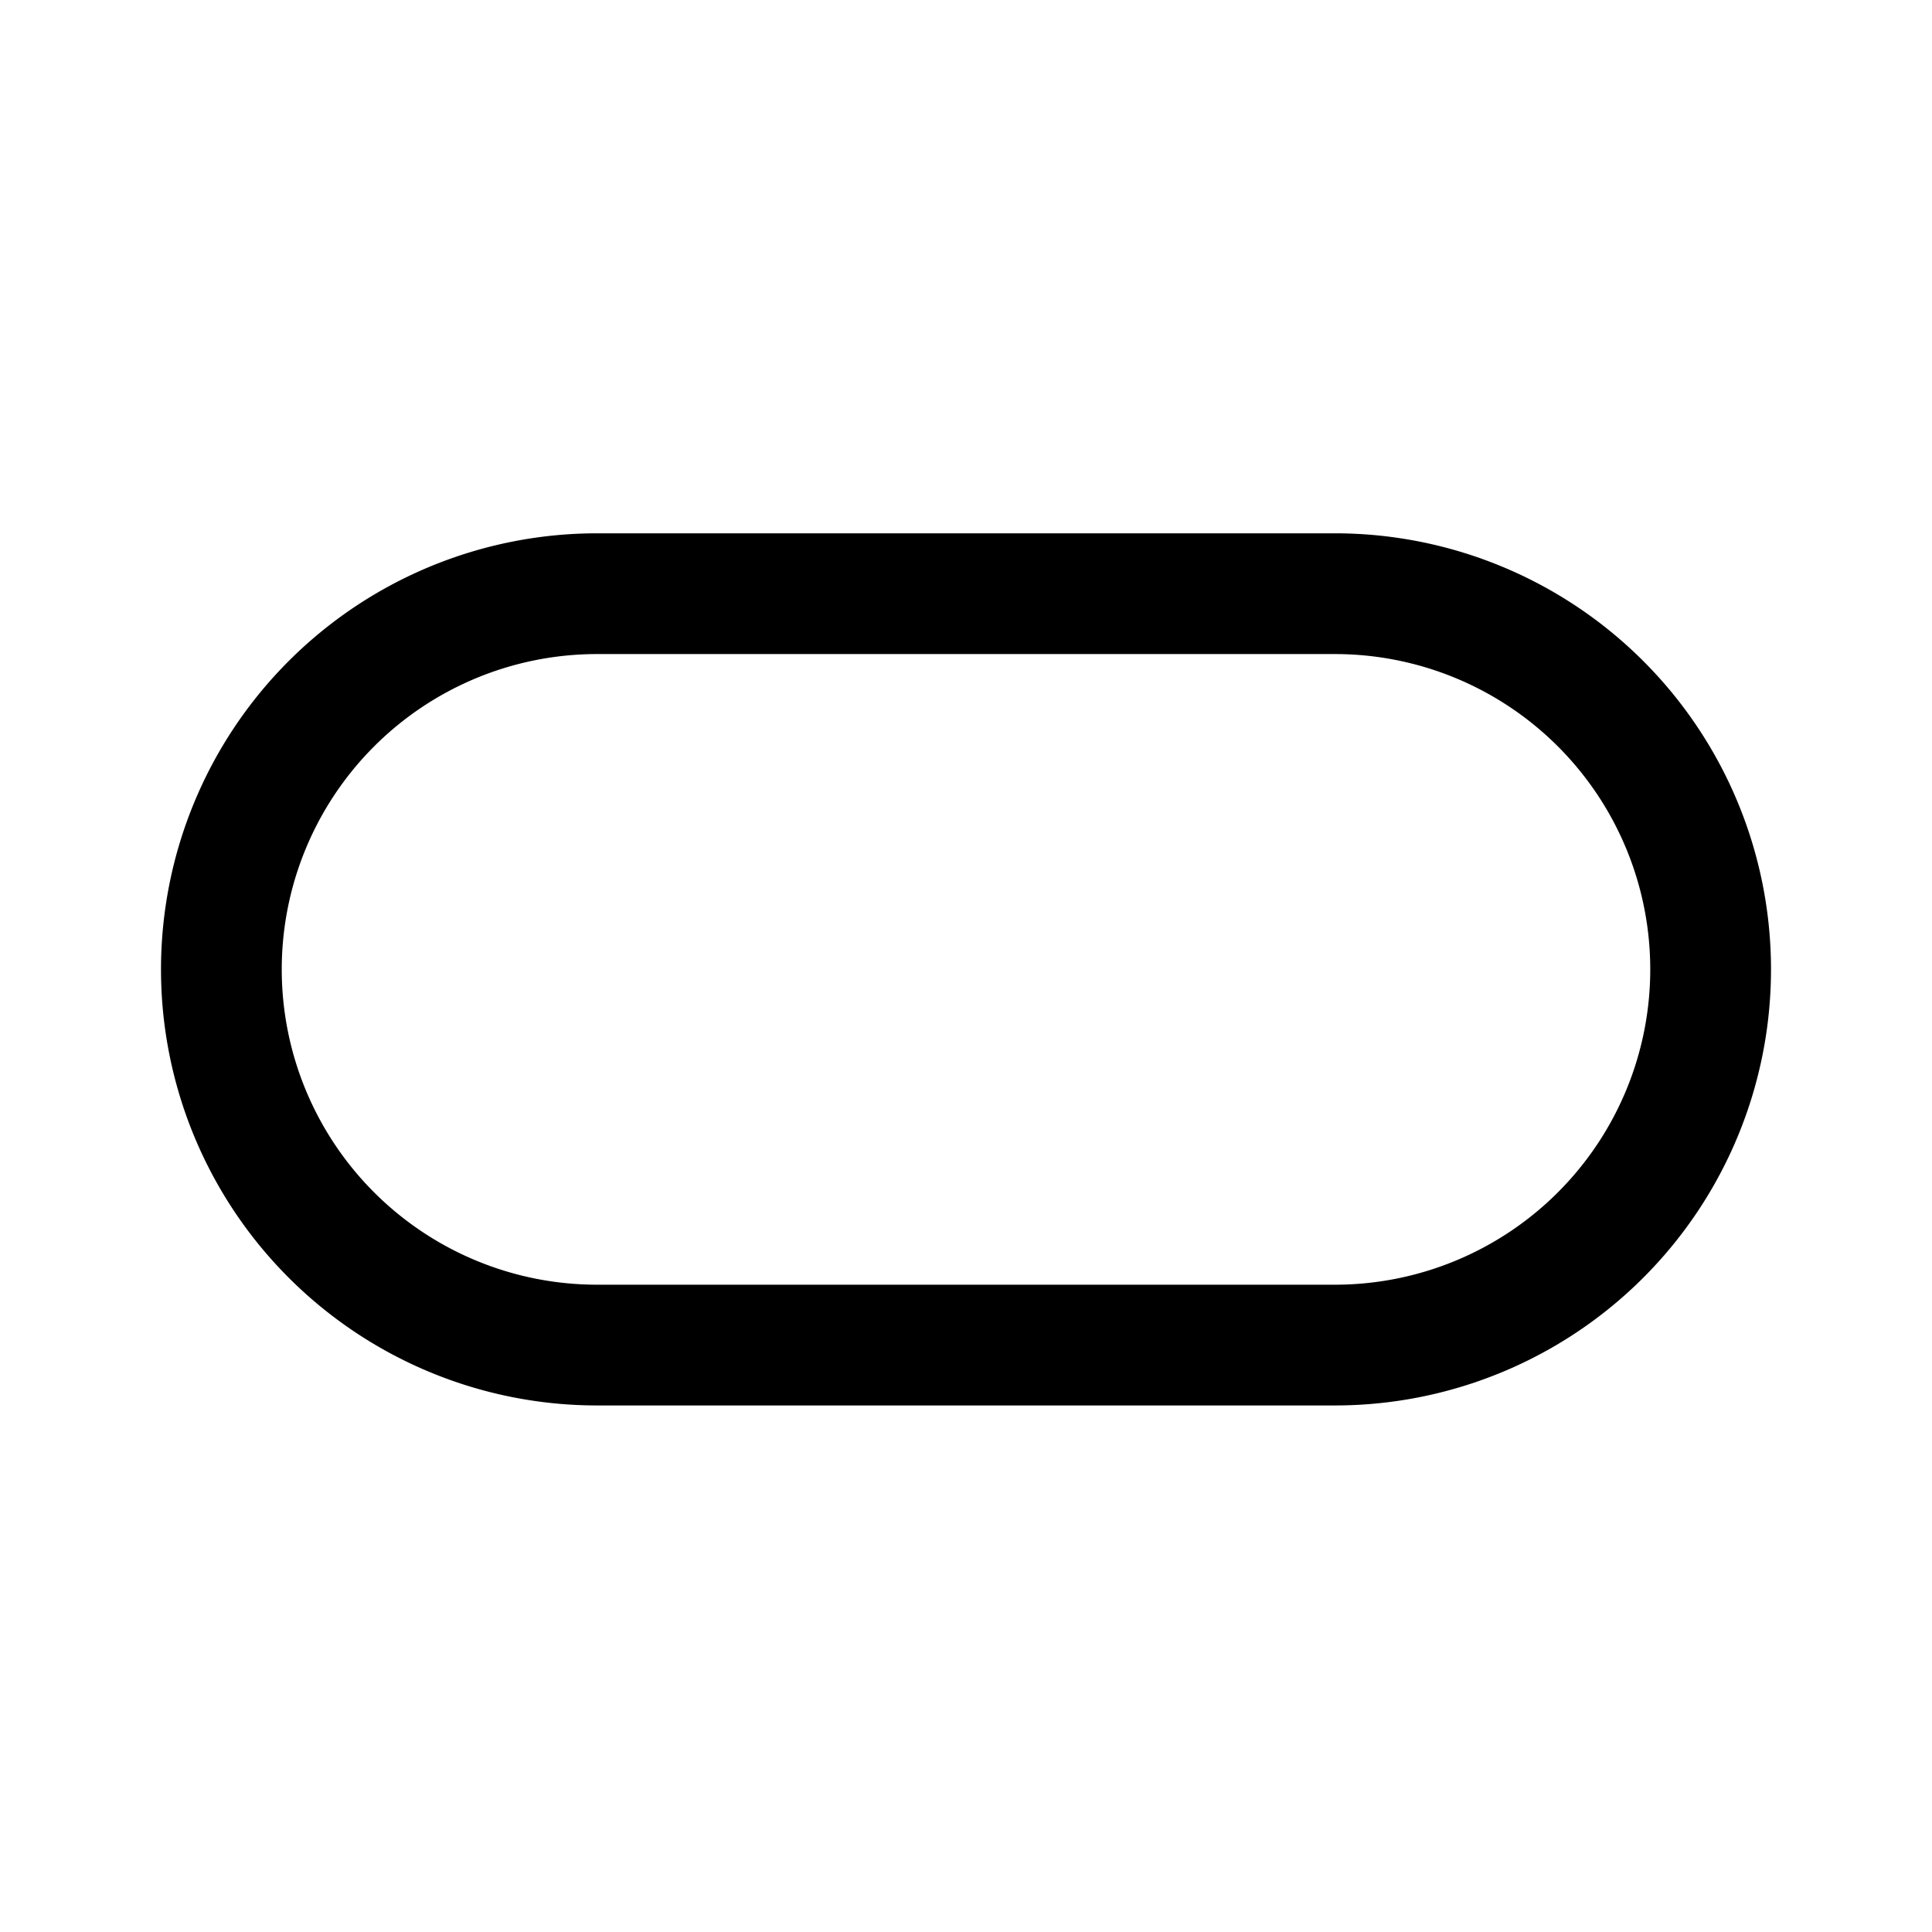 <svg xmlns="http://www.w3.org/2000/svg" width="192" height="192" fill="none" viewBox="0 0 192 192"><path stroke="#000" stroke-width="12" d="M132.664 59H59.336a37.336 37.336 0 0 0 0 74.672h73.328a37.336 37.336 0 0 0 0-74.672z"/></svg>